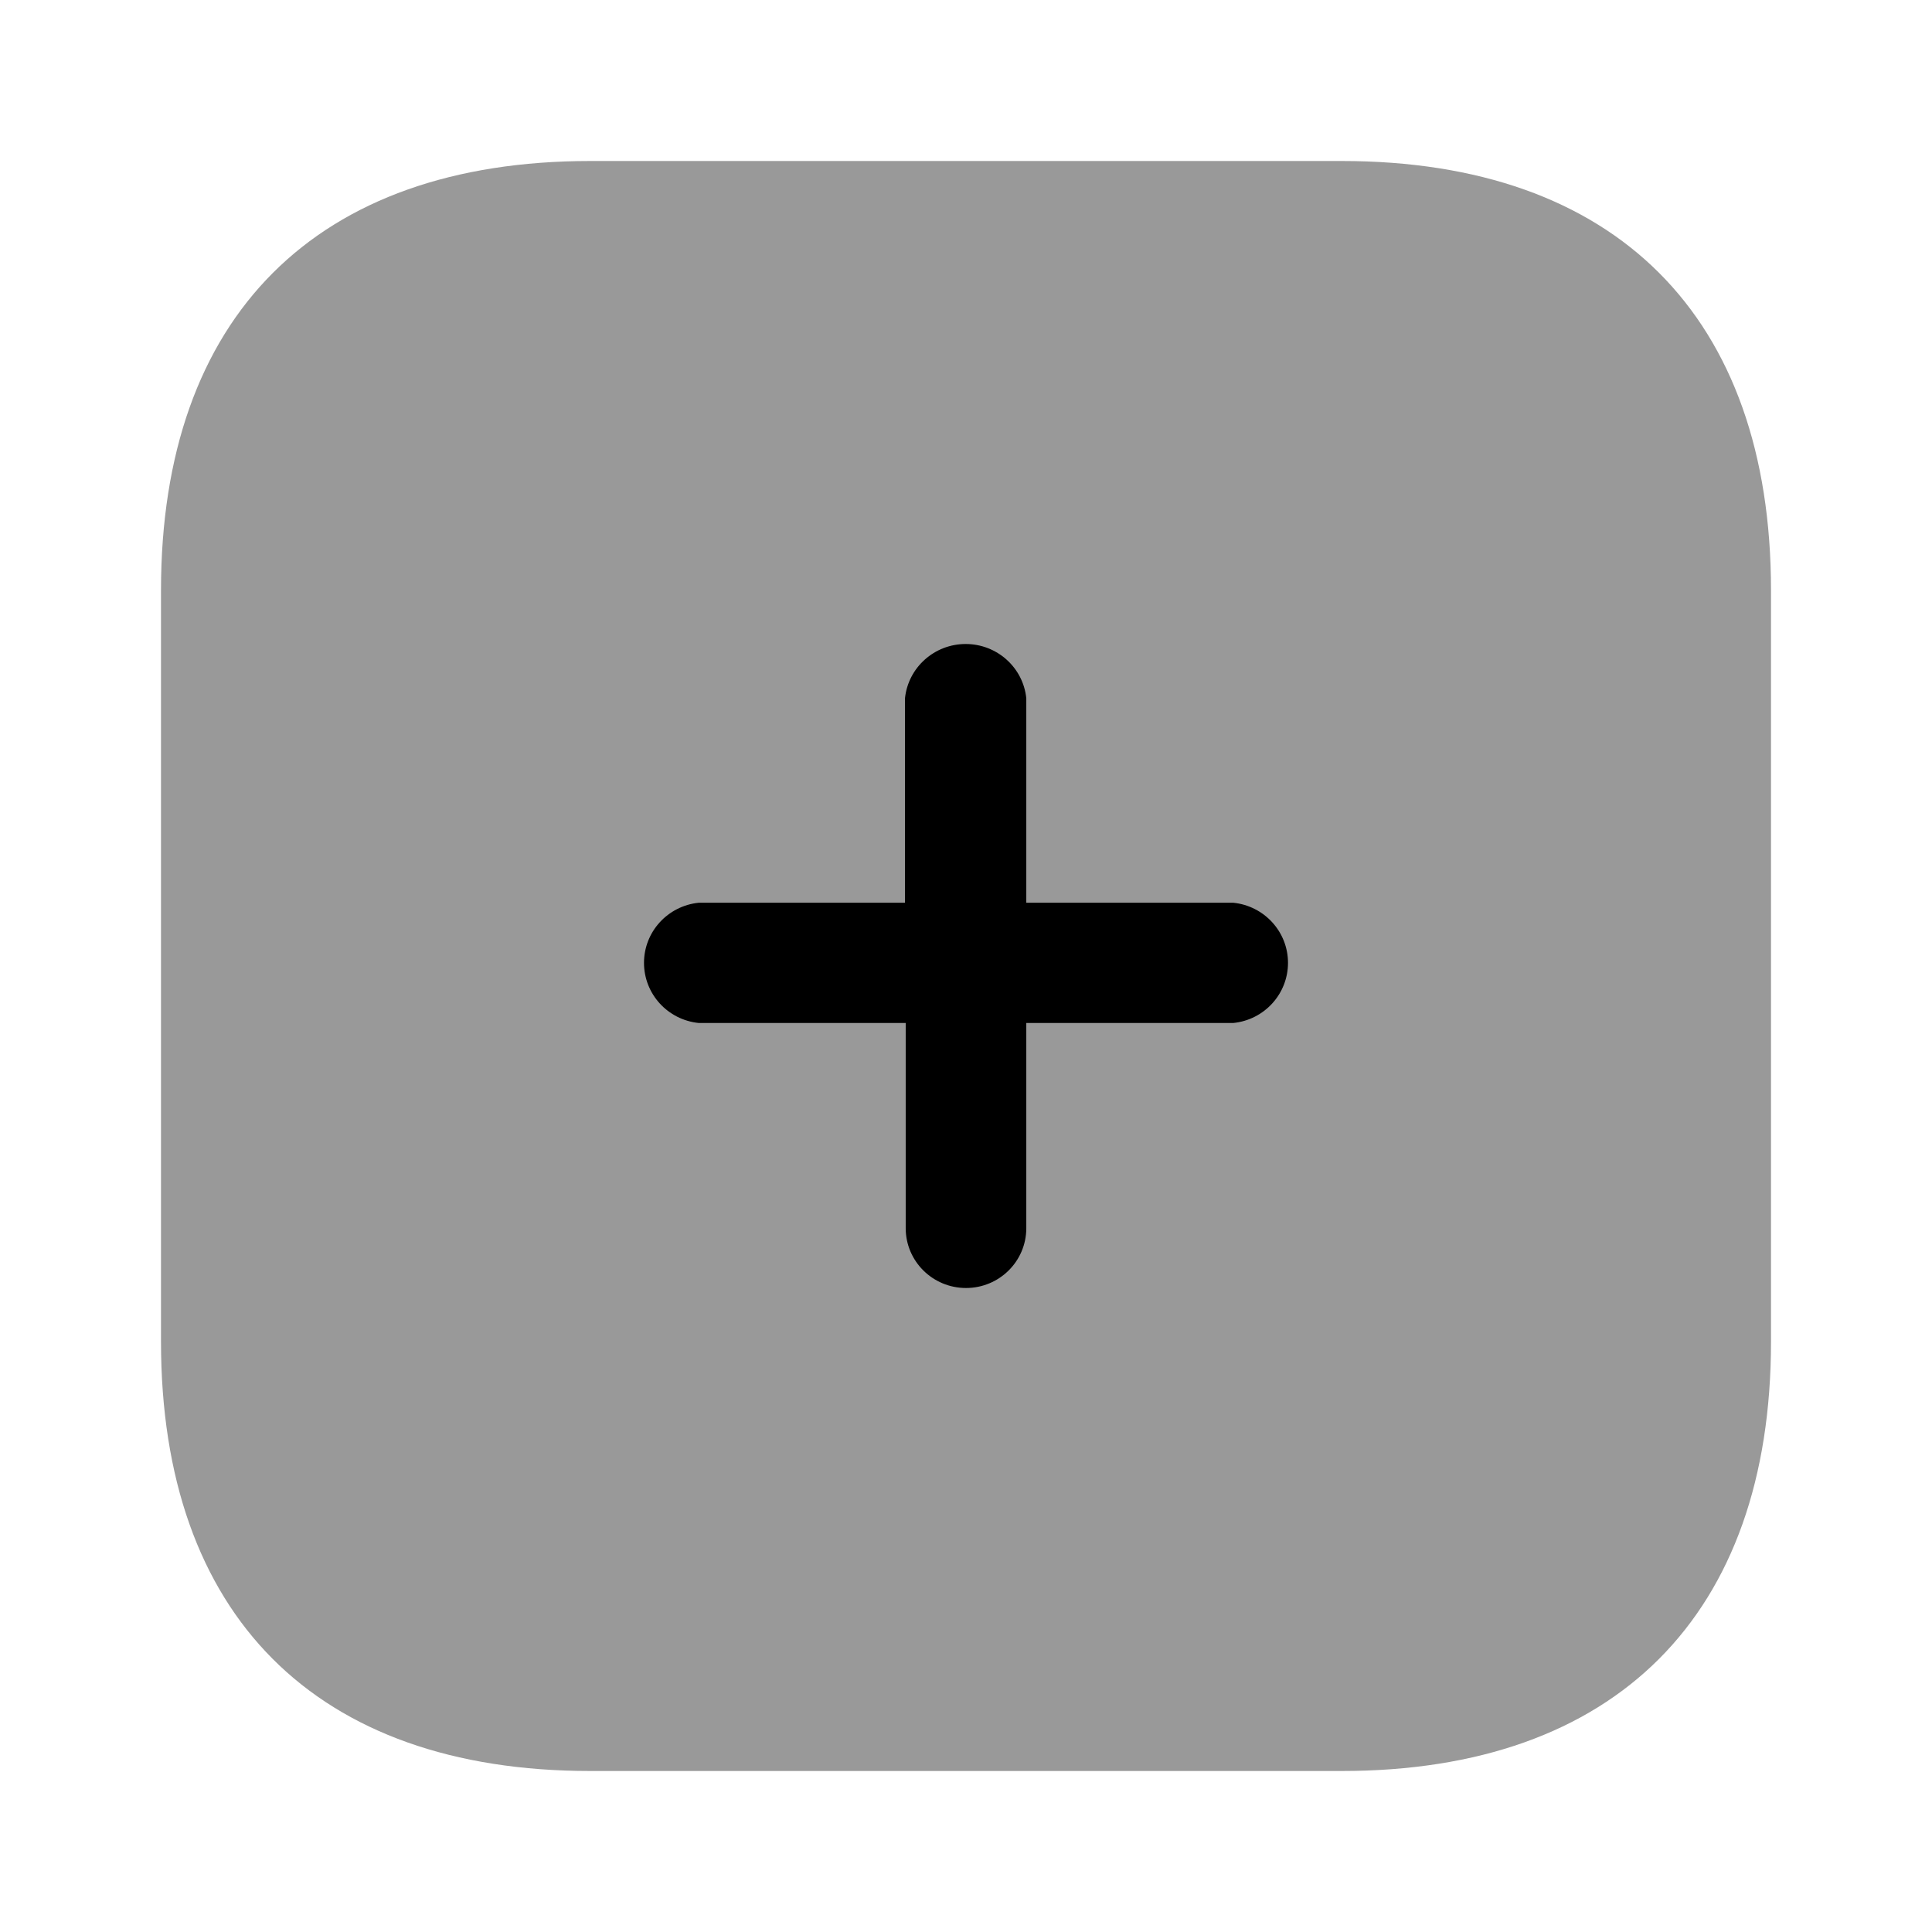 <svg width="24" height="24" viewBox="0 0 24 24" fill="none" xmlns="http://www.w3.org/2000/svg">
<path opacity="0.4" d="M16.667 2H7.333C3.929 2 2 3.929 2 7.333V16.667C2 20.062 3.92 22 7.333 22H16.667C20.071 22 22 20.062 22 16.667V7.333C22 3.929 20.071 2 16.667 2Z" fill="black"/>
<path d="M15.32 12.708H12.749V15.257C12.749 15.667 12.414 16 12 16C11.586 16 11.251 15.667 11.251 15.257V12.708H8.68C8.293 12.669 8 12.346 8 11.961C8 11.576 8.293 11.254 8.68 11.214H11.242V8.674C11.282 8.291 11.608 8 11.996 8C12.384 8 12.71 8.291 12.749 8.674V11.214H15.32C15.707 11.254 16 11.576 16 11.961C16 12.346 15.707 12.669 15.32 12.708Z" fill="black"/>
</svg>
